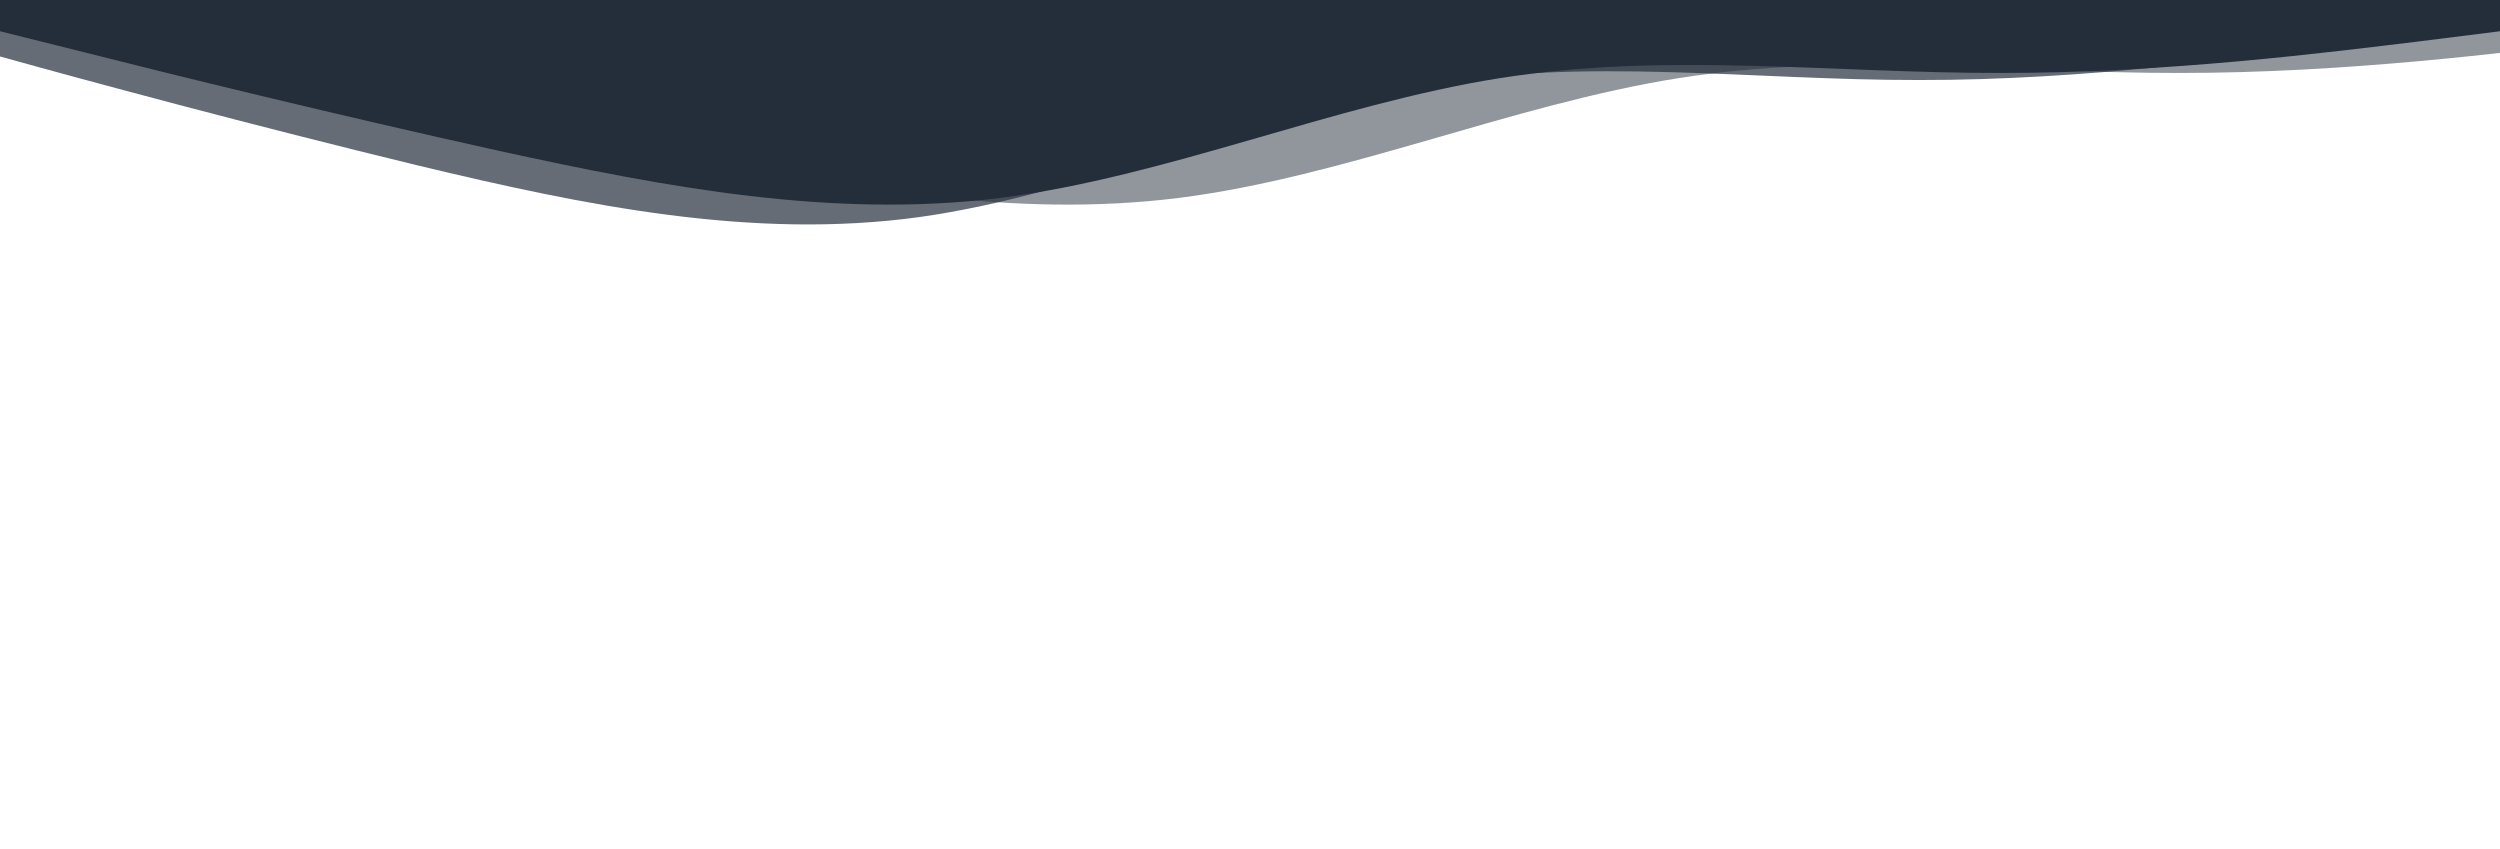 <svg width="2560" height="869" viewBox="0 0 2560 869" fill="none" xmlns="http://www.w3.org/2000/svg">
<g clip-path="url(#clip0_40_1195)">
<path d="M0 32L85.333 53.3C170.667 75 341.333 117 512 154.7C682.667 192 853.333 224 1024 202.7C1194.67 181 1365.33 107 1536 80C1706.67 53 1877.33 75 2048 74.7C2218.67 75 2389.33 53 2474.67 42.7L2560 32V-0H2474.67C2389.33 -0 2218.67 -0 2048 -0C1877.33 -0 1706.67 -0 1536 -0C1365.33 -0 1194.67 -0 1024 -0C853.333 -0 682.667 -0 512 -0C341.333 -0 170.667 -0 85.333 -0H0V32Z" fill="#242E3B"/>
<path d="M-83 35.1L2.333 58.463C87.667 82.266 258.333 128.334 429 169.686C599.667 210.6 770.333 245.7 941 222.336C1111.67 198.534 1282.33 117.366 1453 87.75C1623.67 58.134 1794.33 82.266 1965 81.936C2135.67 82.266 2306.33 58.134 2391.67 46.837L2477 35.1V-9.15527e-05H2391.67C2306.33 -9.15527e-05 2135.67 -9.15527e-05 1965 -9.15527e-05C1794.33 -9.15527e-05 1623.67 -9.15527e-05 1453 -9.15527e-05C1282.33 -9.15527e-05 1111.67 -9.15527e-05 941 -9.15527e-05C770.333 -9.15527e-05 599.667 -9.15527e-05 429 -9.15527e-05C258.333 -9.15527e-05 87.667 -9.15527e-05 2.333 -9.15527e-05H-83V35.1Z" fill="#242E3B" fill-opacity="0.7"/>
<path d="M183 32L268.333 53.3C353.667 75 524.333 117 695 154.7C865.667 192 1036.33 224 1207 202.7C1377.67 181 1548.33 107 1719 80C1889.67 53 2060.33 75 2231 74.7C2401.67 75 2572.33 53 2657.67 42.7L2743 32V-0H2657.67C2572.33 -0 2401.67 -0 2231 -0C2060.33 -0 1889.67 -0 1719 -0C1548.33 -0 1377.67 -0 1207 -0C1036.33 -0 865.667 -0 695 -0C524.333 -0 353.667 -0 268.333 -0H183V32Z" fill="#242E3B" fill-opacity="0.5"/>
</g>
<defs>
<clipPath id="clip0_40_1195">
<rect width="2560" height="869" fill="white"/>
</clipPath>
</defs>
</svg>
